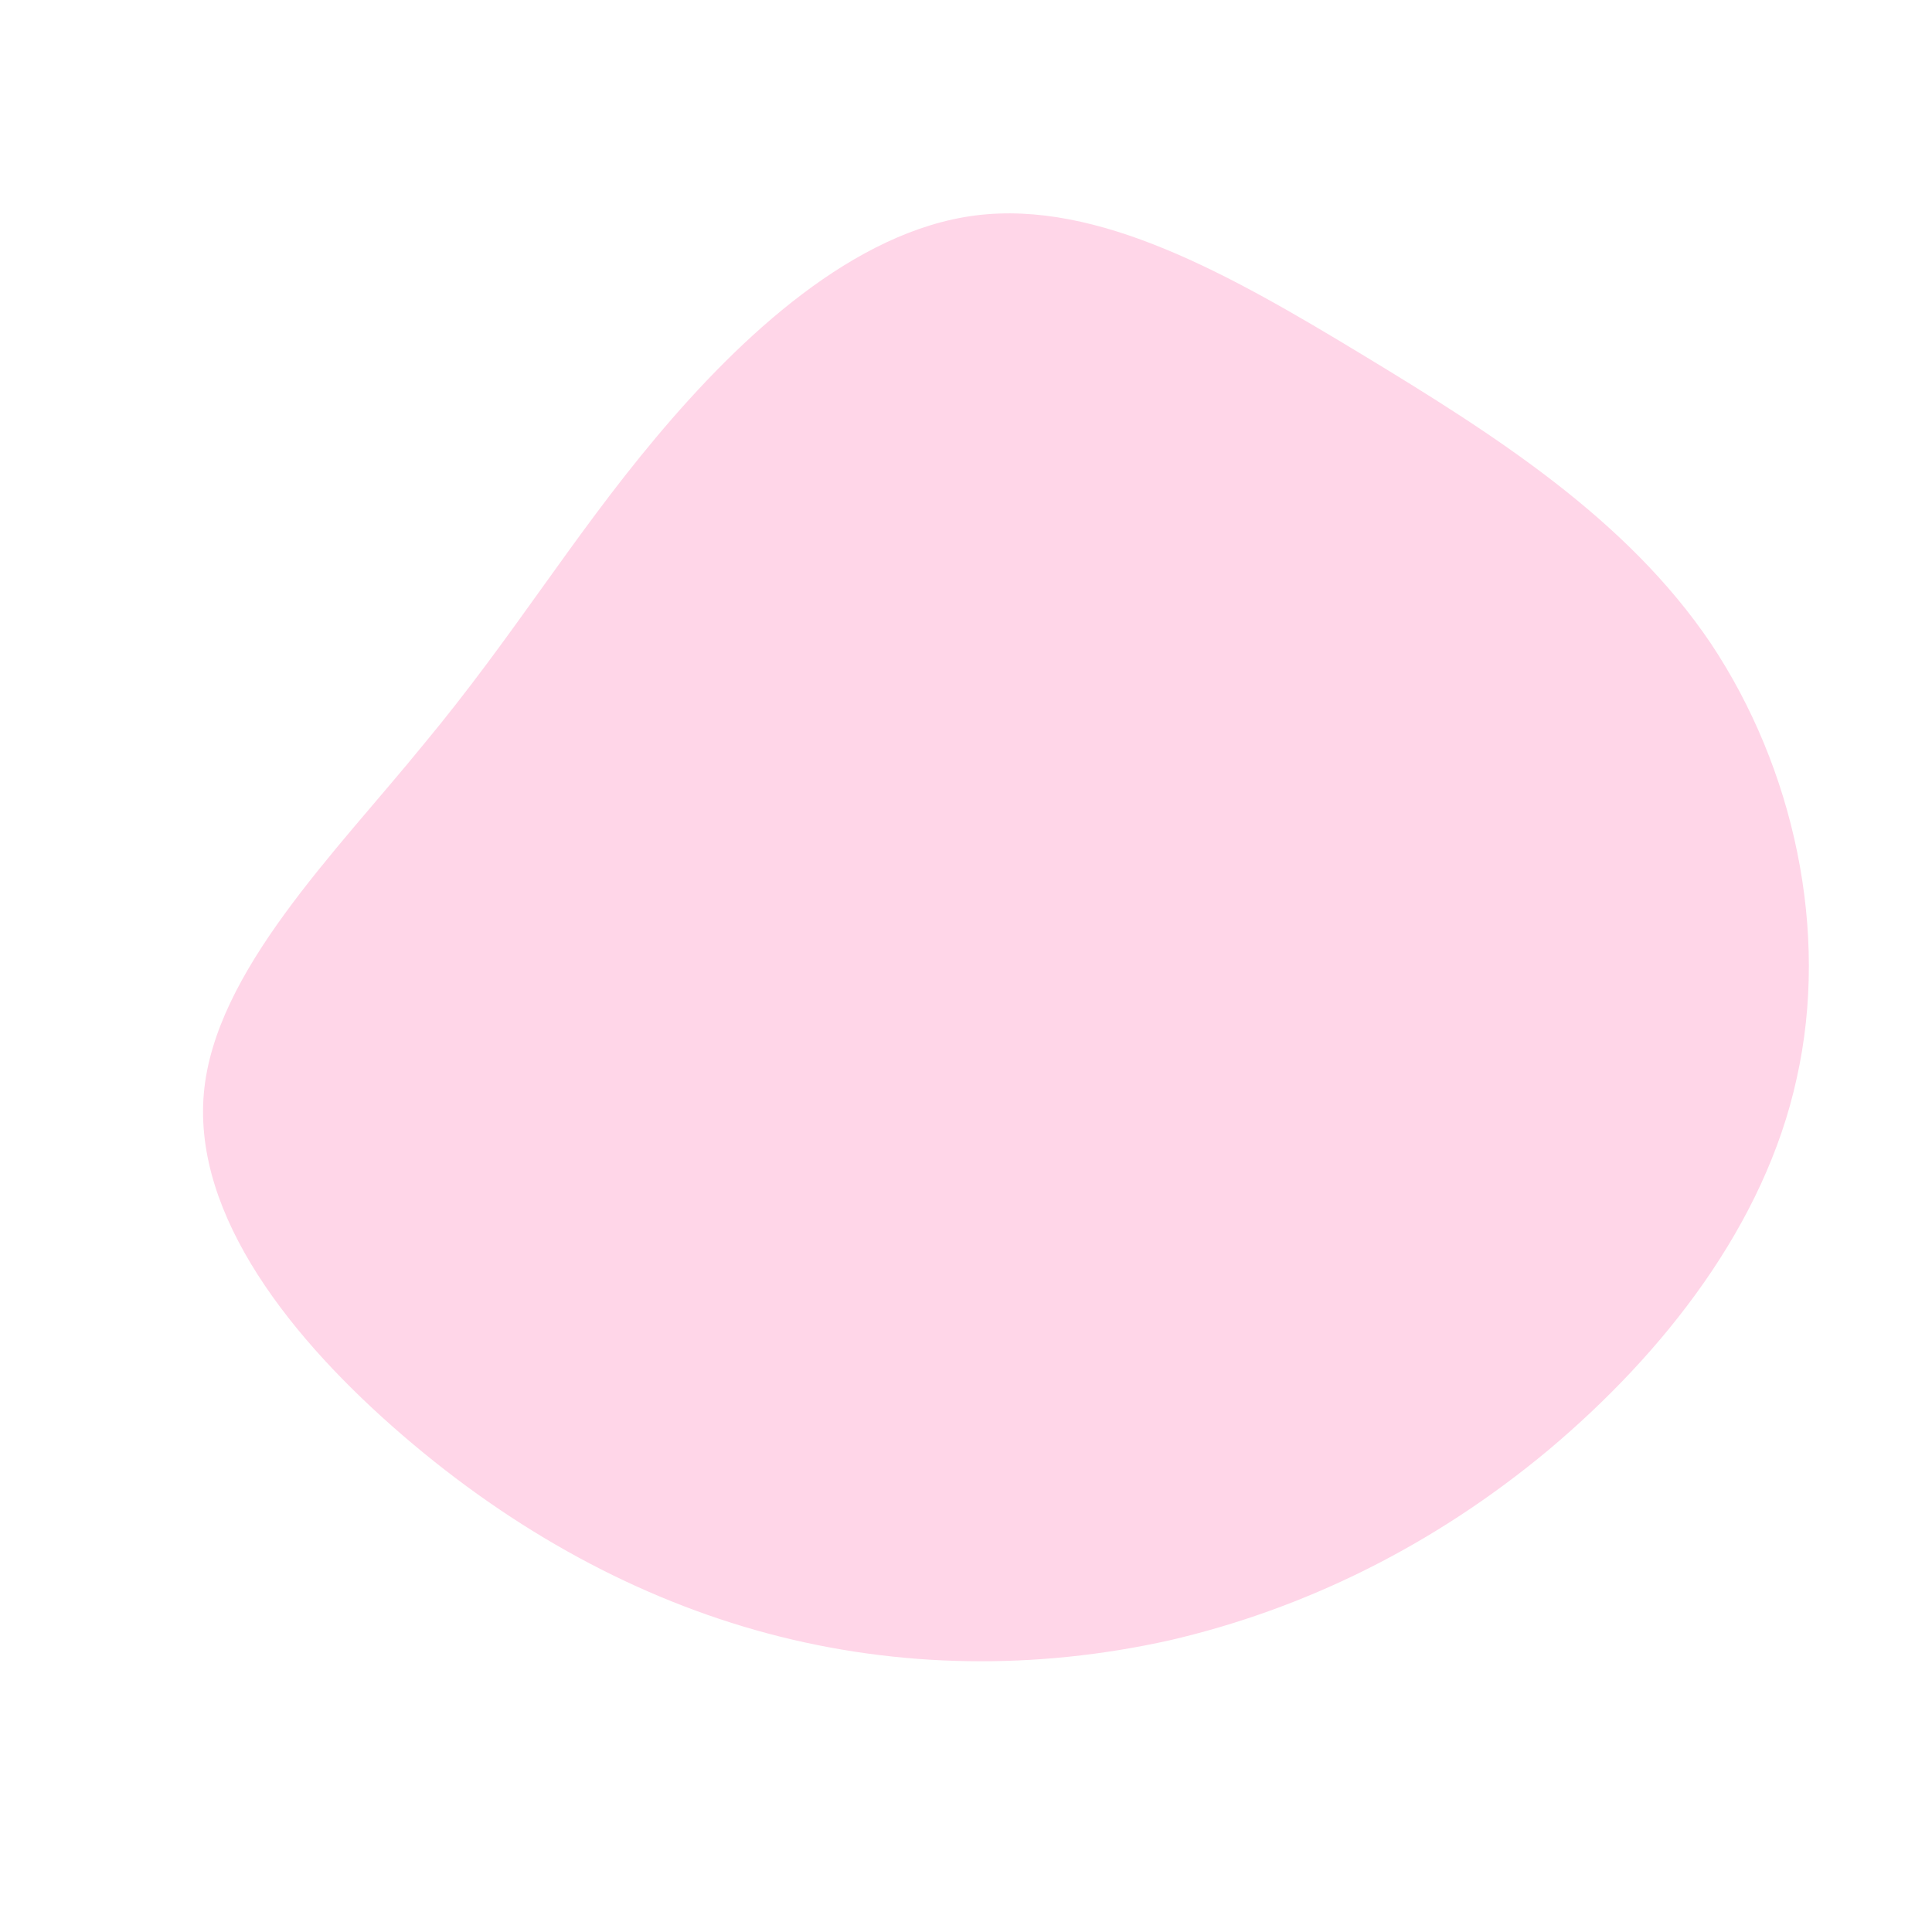 <?xml version="1.0" standalone="no"?>
<svg viewBox="0 0 200 200" xmlns="http://www.w3.org/2000/svg">
  <path fill="#FFD6E8" d="M41,-63.3C54.7,-55,68.4,-46.3,77.1,-33.4C85.7,-20.5,89.4,-3.6,86,11.6C82.7,26.8,72.2,40.1,60.3,50.1C48.3,60.1,34.9,66.6,21.1,69.8C7.2,72.9,-7,72.7,-20.5,69.1C-34,65.5,-46.8,58.5,-58.3,48.6C-69.8,38.7,-80,25.9,-78.9,13.2C-77.8,0.6,-65.3,-11.7,-56.1,-23C-46.8,-34.2,-40.9,-44.2,-32.1,-54.7C-23.3,-65.2,-11.6,-76.1,1,-77.7C13.7,-79.3,27.3,-71.6,41,-63.3Z" transform="translate(100 100)" />
</svg>
